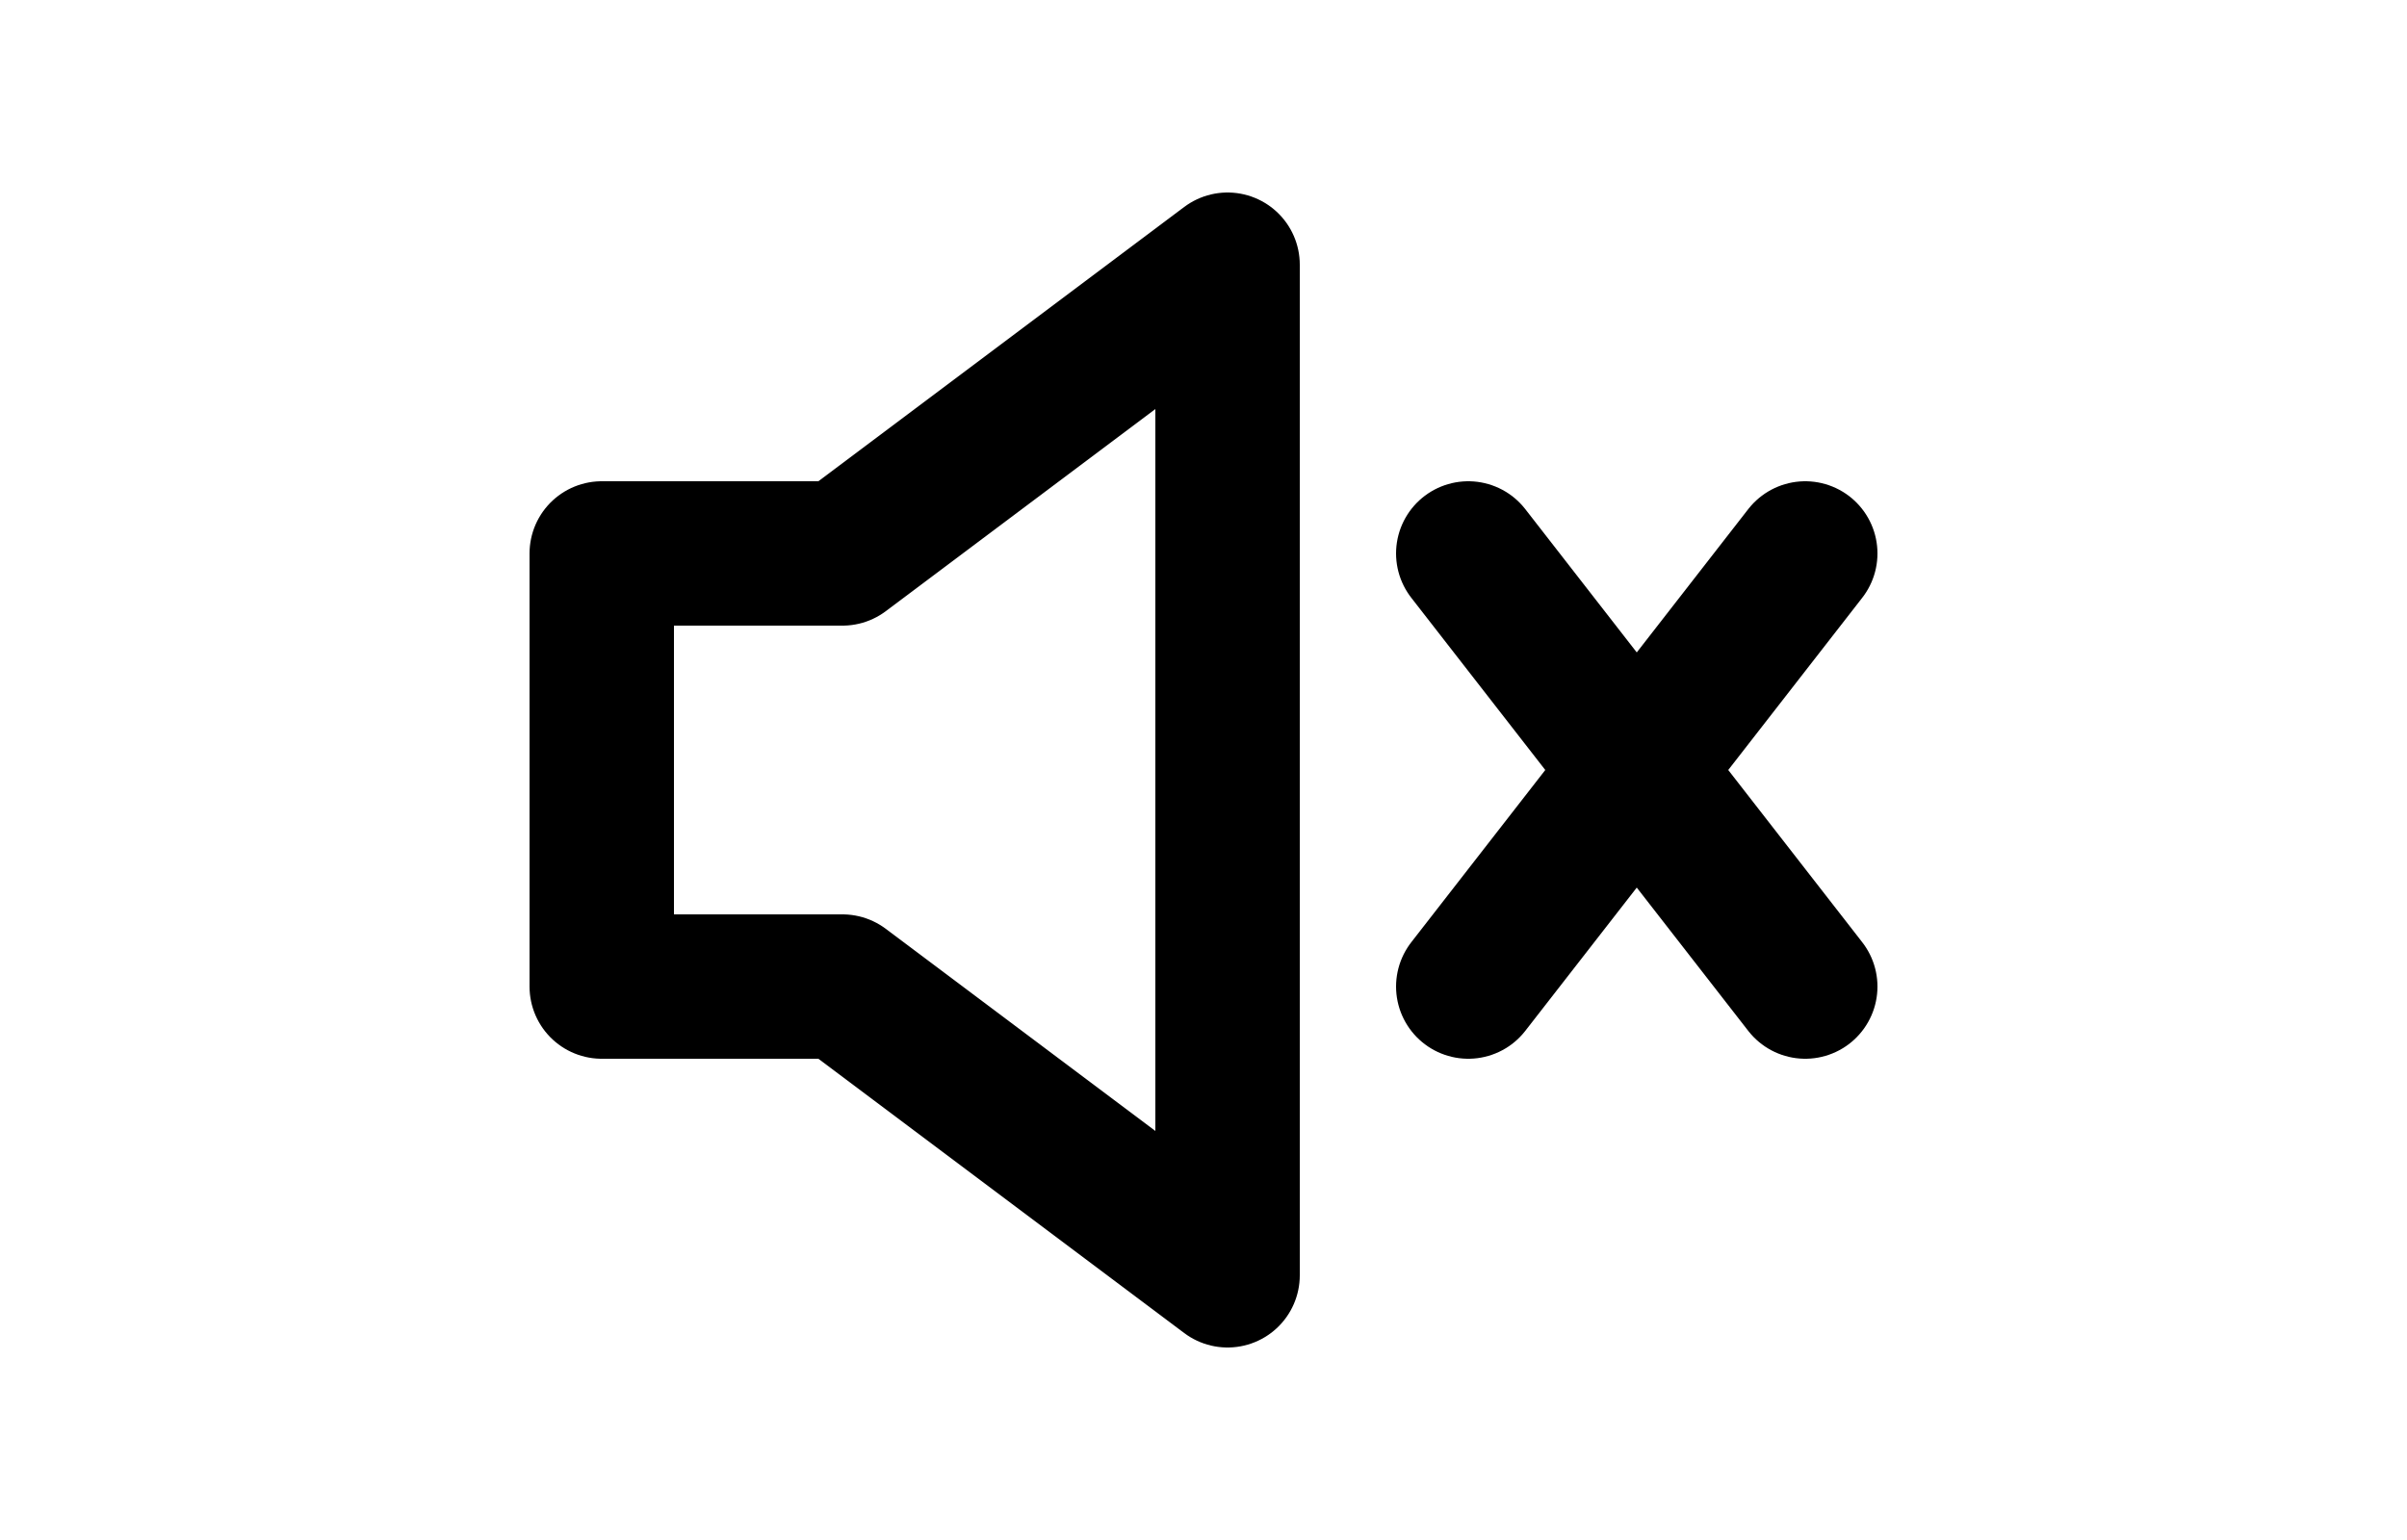 <svg width="25px" viewBox="0 0 16 16" xmlns="http://www.w3.org/2000/svg" version="1.1" fill="none" stroke="#000000" stroke-linecap="round" stroke-linejoin="round" stroke-width="1.5"><polygon points="1.75 5.75 1.75 10.25 4.25 10.25 8.25 13.25 8.25 2.75 4.25 5.75"/><path d="m14.25 5.75-3.5 4.5m0-4.5 3.5 4.5"/></svg>